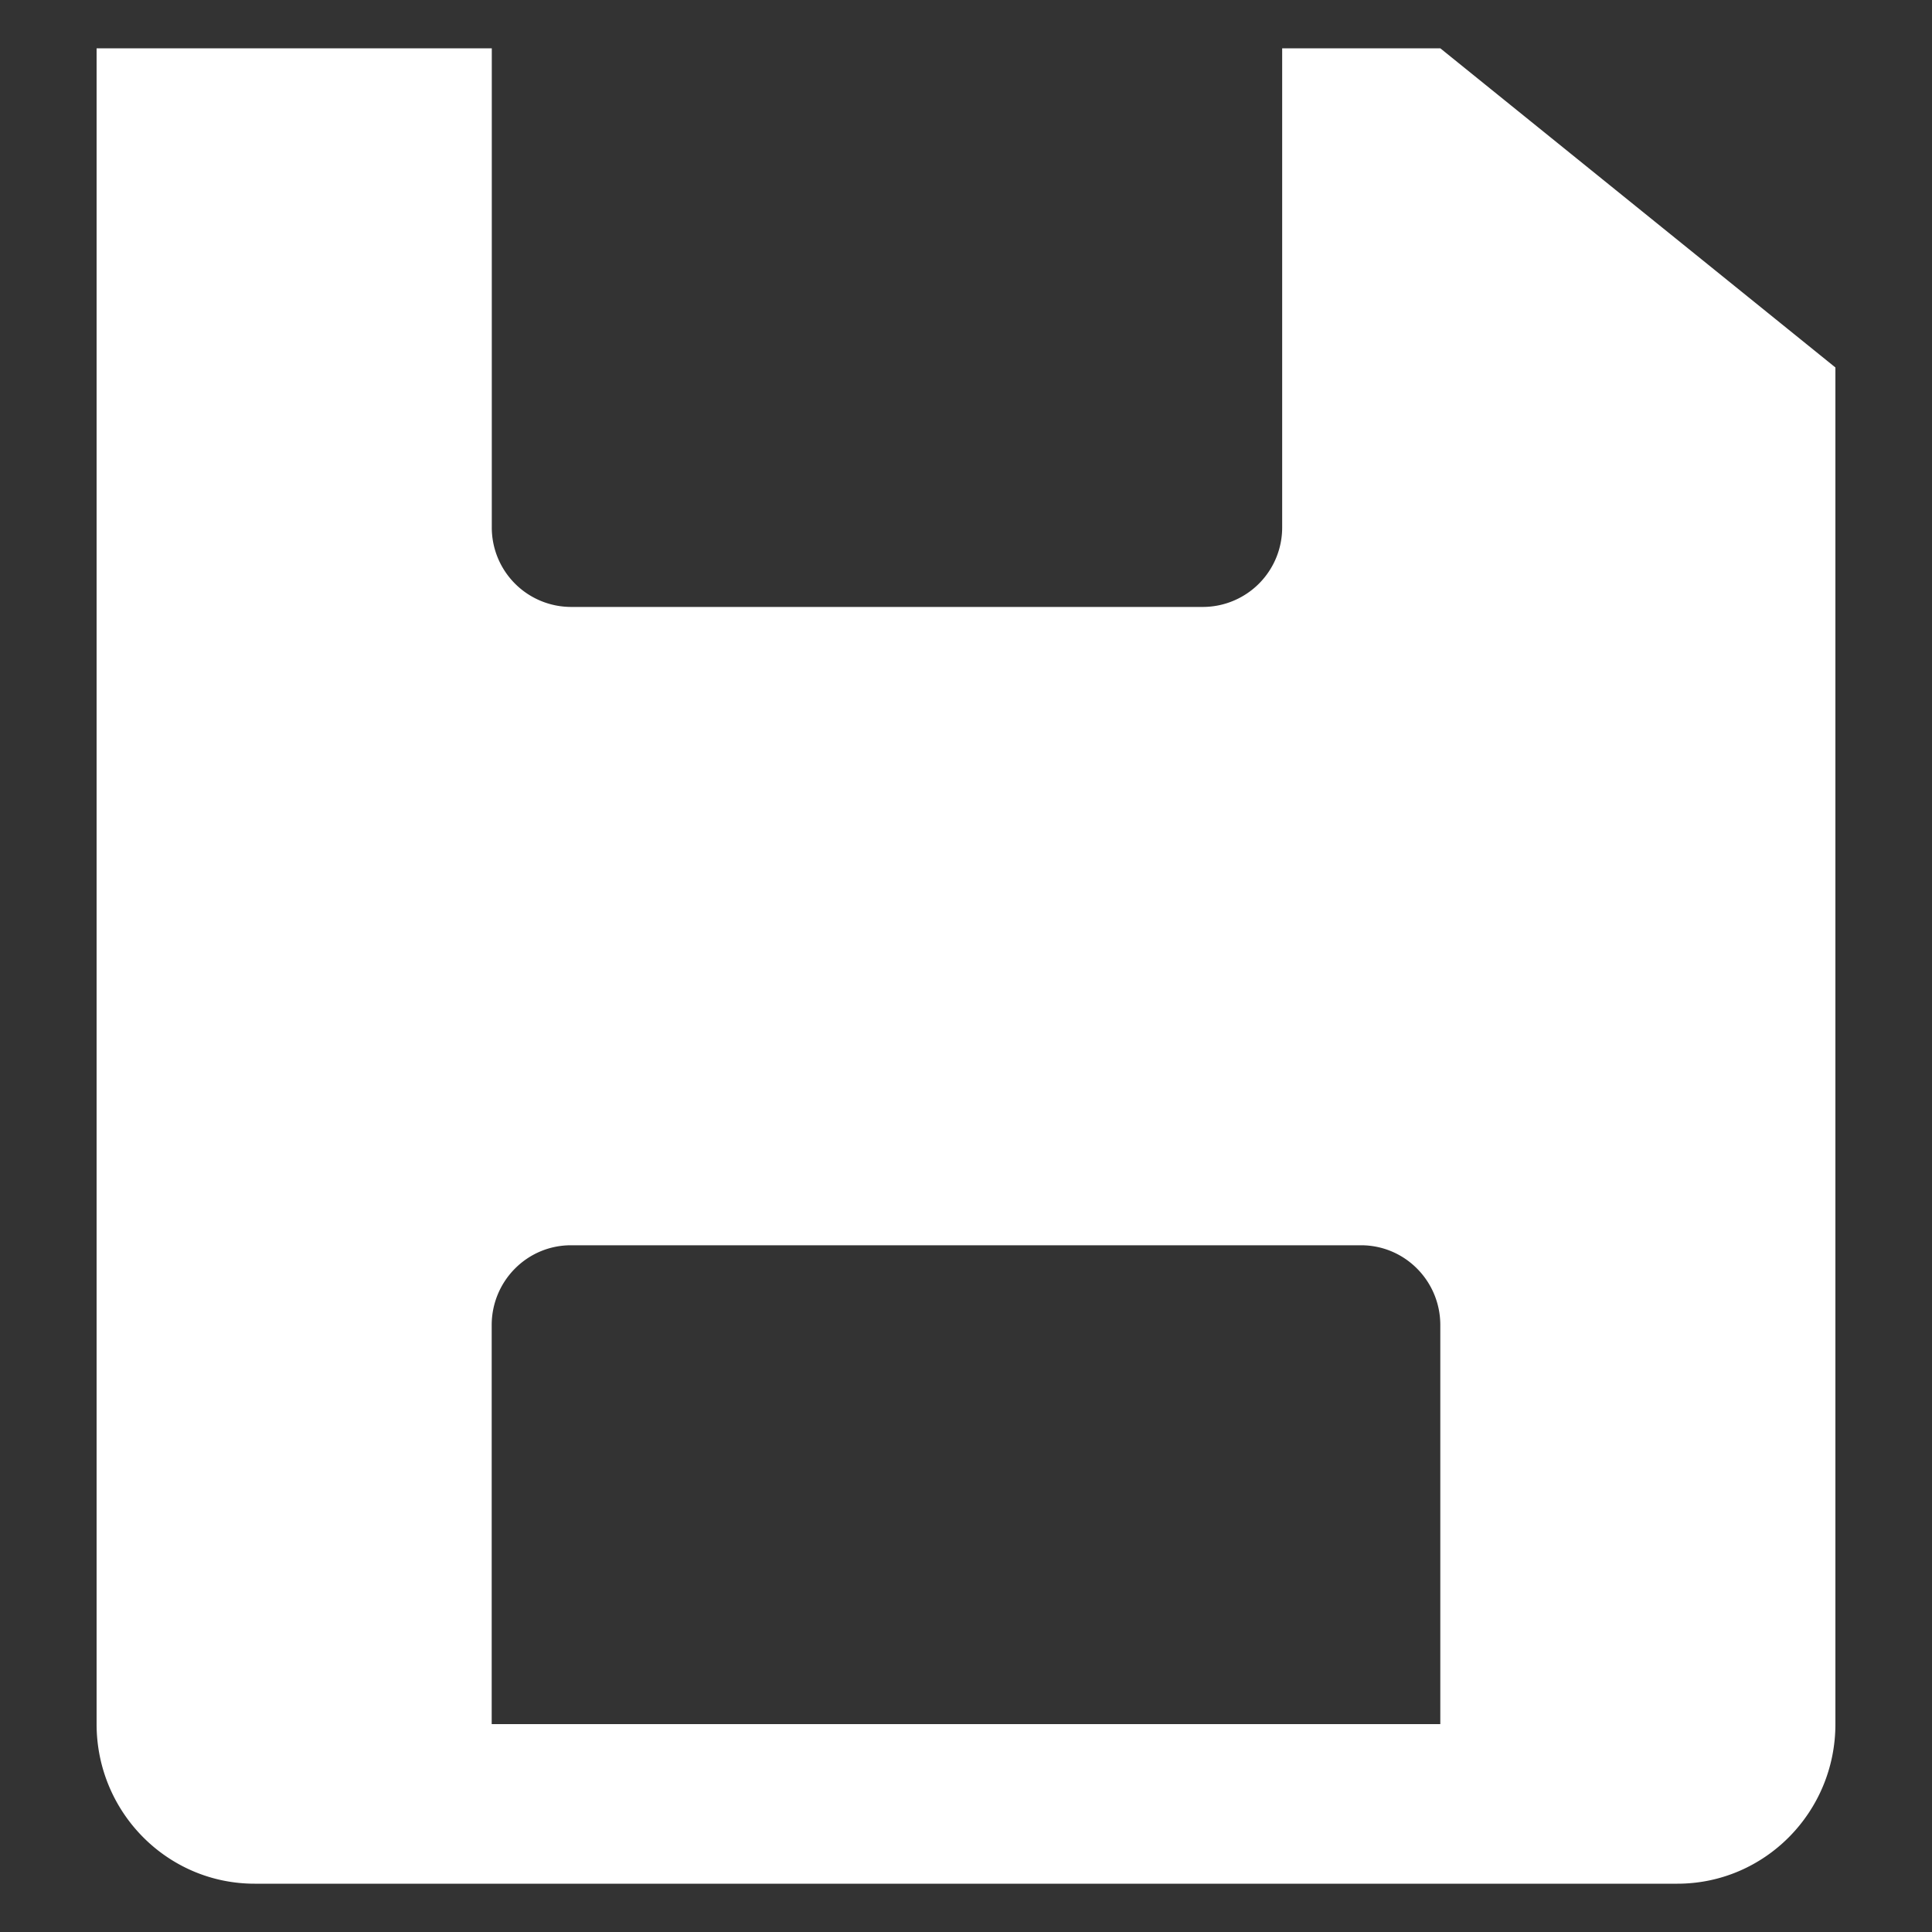 <svg xmlns="http://www.w3.org/2000/svg" width="20" height="20" viewBox="0 0 20 20">
    <rect x="0" y="0" width="20" height="20" fill="#333333" stroke="none"/>
    <path fill="#FFF" fill-rule="evenodd" d="M14.91 17.848H5.09v-4.13c0-.457.367-.827.82-.827h8.18c.453 0 .82.37.82.826v4.13zM14.91.5h-1.637v4.957a.822.822 0 0 1-.818.826H5.909a.822.822 0 0 1-.818-.826V.5H1v17.348c0 .912.732 1.652 1.636 1.652h14.728c.904 0 1.636-.74 1.636-1.652V3.804L14.91.5z"/>
</svg>
